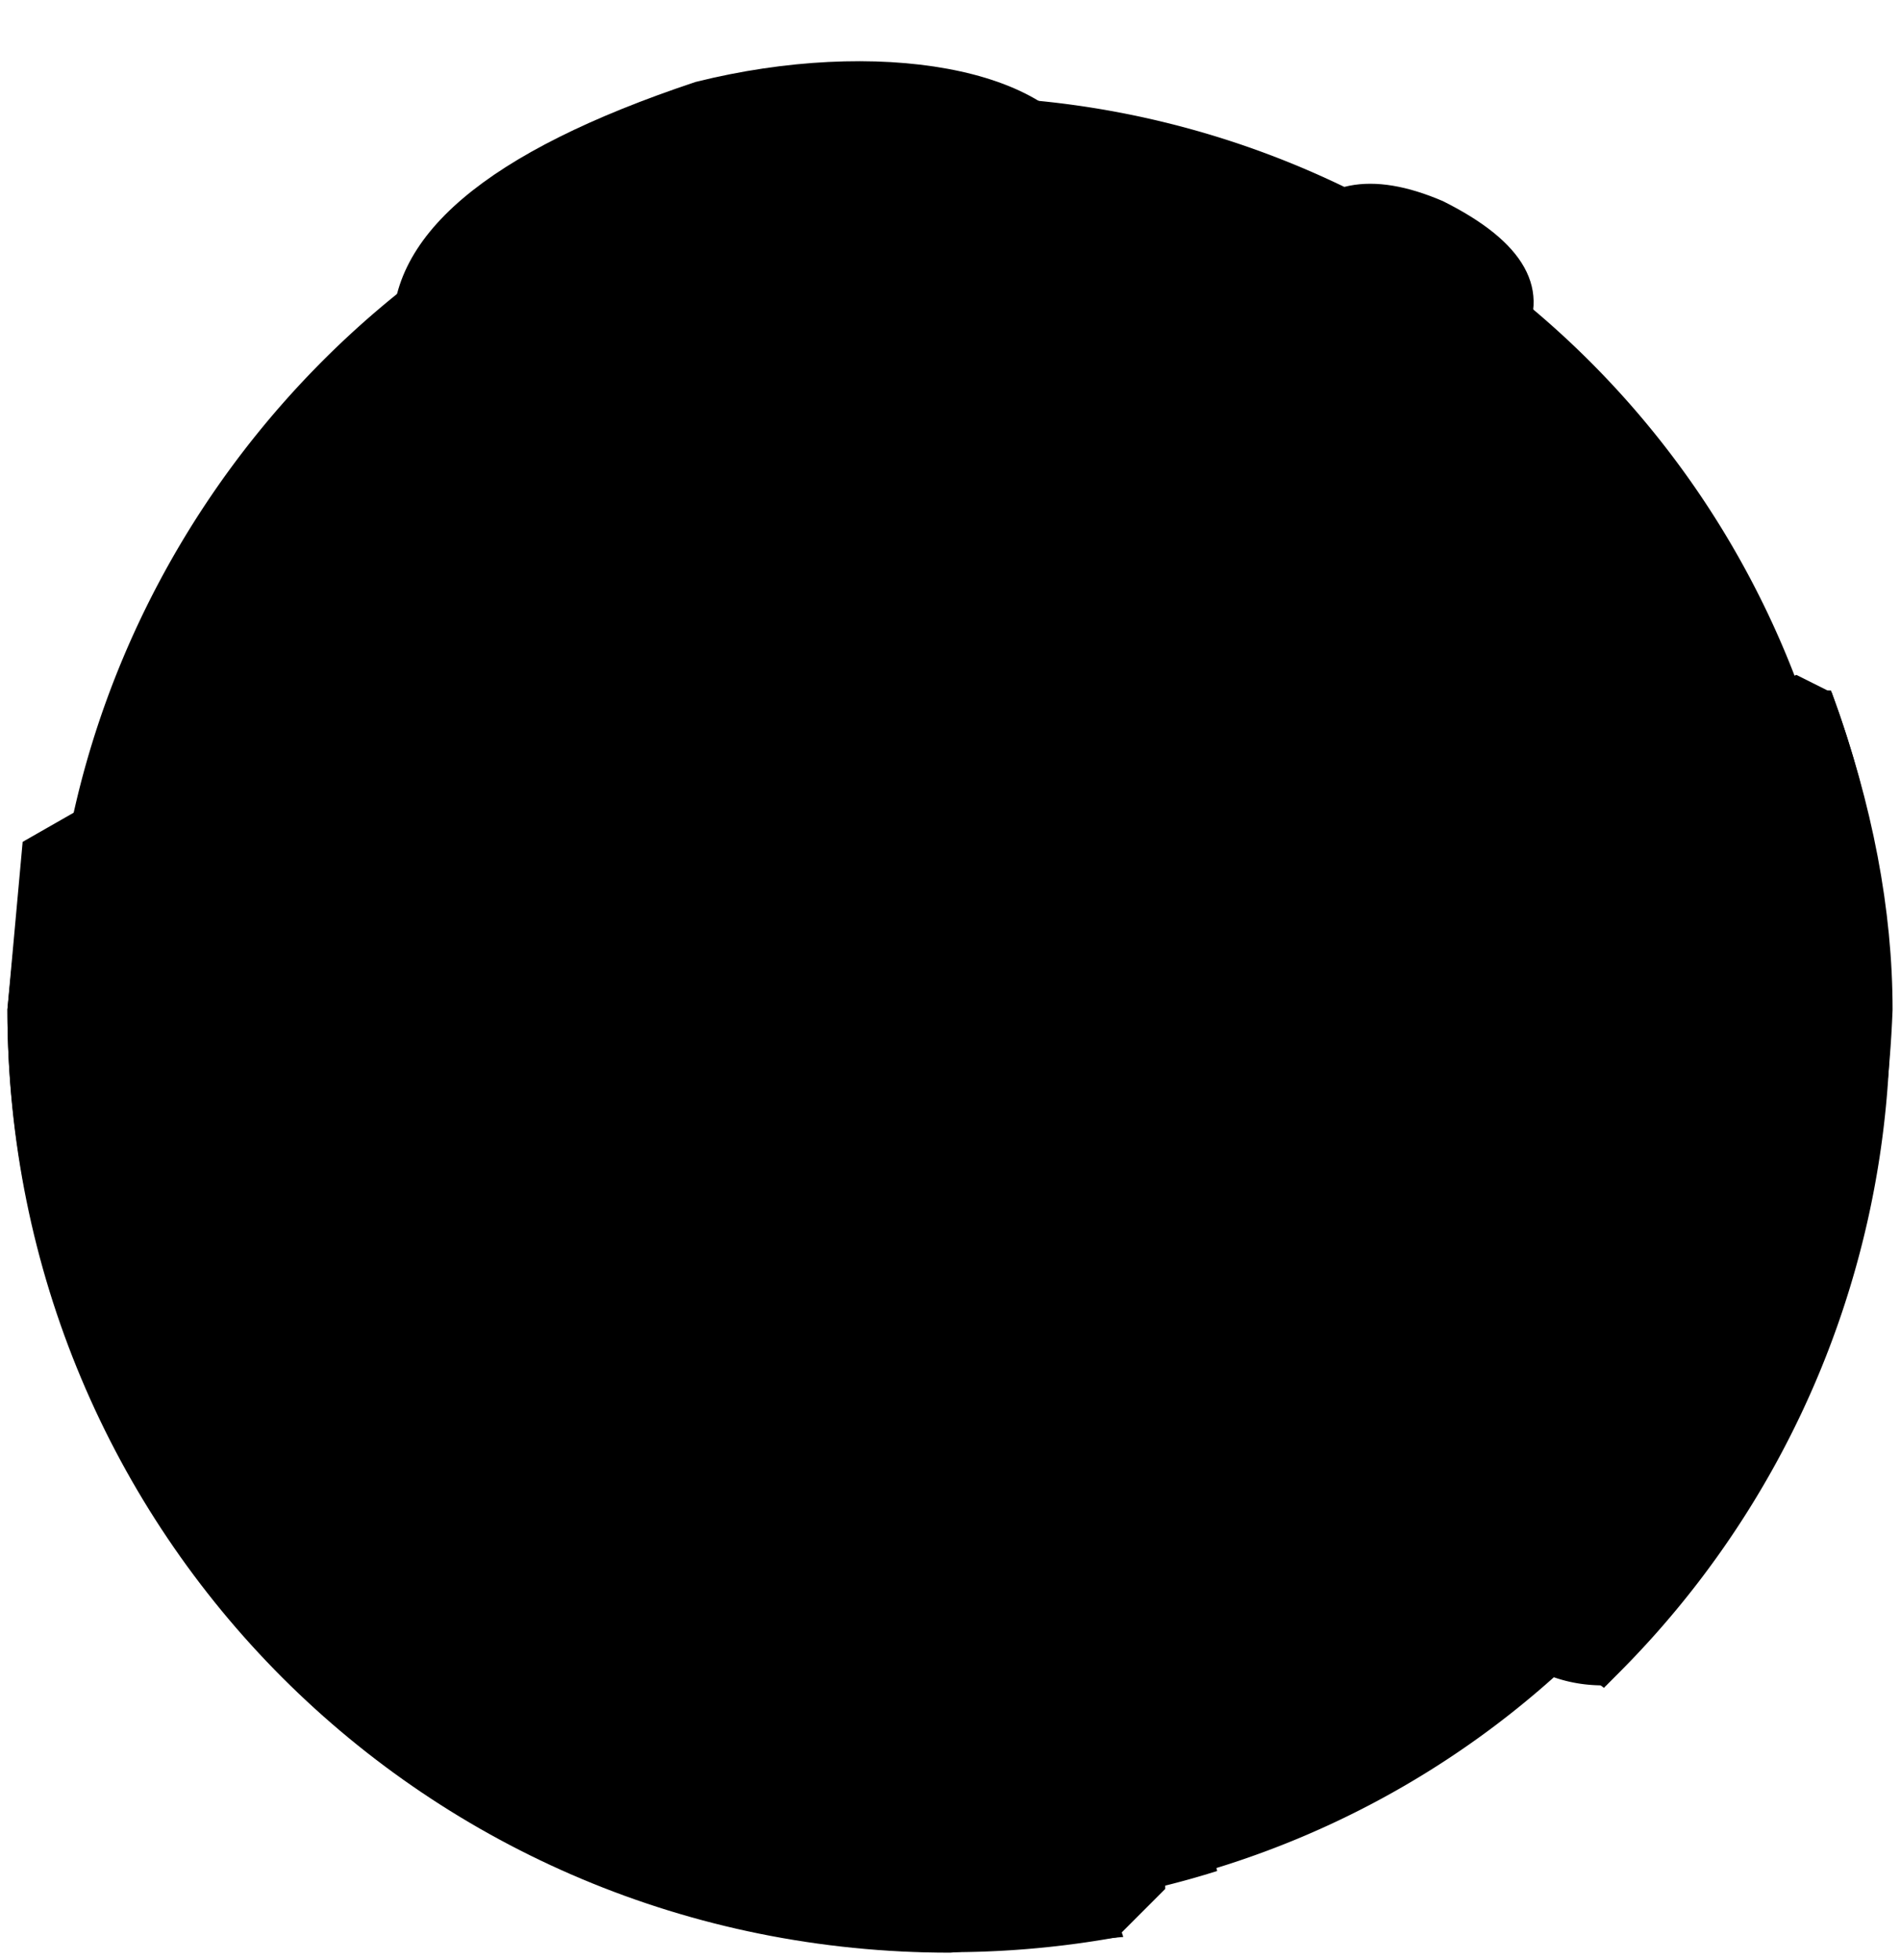 <svg xmlns="http://www.w3.org/2000/svg" xmlns:xlink="http://www.w3.org/1999/xlink" fill="none" viewBox="0 0 128 132">
  <path fill="url(#paint0_linear_990_2170)" d="M64 128A60 60 0 0 0 64 7C31 7 4 35 4 68s27 60 60 60"/>
  <path fill="color(display-p3 .635 .247 .372)" d="M24 23v4c2 7 15 10 30 7 14-4 24-13 22-21q-1-3-4-5a60 60 0 0 0-48 15" opacity=".4"/>
  <path stroke="color(display-p3 .149 .086 .427)" stroke-miterlimit="10" d="M64 128A60 60 0 0 0 64 7C31 7 4 35 4 68s27 60 60 60Z"/>
  <path fill="color(display-p3 .635 .247 .372)" d="M84 106q9 0 10-8-1-7-10-8-10 1-11 8 1 8 11 8" opacity=".4"/>
  <path fill="color(display-p3 .635 .247 .372)" d="M75 116c-11-10 1-22-8-33-5-6-29 0-29-8l1-23q0-4-5-9-5-3-11-1L6 51 4 68a60 60 0 0 0 78 58q-1-4-7-10m49-48q0-12-5-23l-12 5q-6 2-9 5-4 5-3 9l2 9 2 6v6l-3 12q-2 8 2 14l5 3q20-18 21-46" opacity=".4"/>
  <path fill="color(display-p3 .635 .247 .372)" d="M45 70c9 7 24 0 34 7 9 7 8-19 16-28 12-14-12-23-43 1-10 7-11 18-7 20" opacity=".4"/>
  <path fill="color(display-p3 .635 .247 .372)" d="M102 27q2-7-5-12-9-3-12 3t5 11q8 3 12-2" opacity=".4"/>
  <path fill="color(display-p3 1 .867 .506)" d="m75 130 3-3q0-4-3-6l-7-9-1-11V91q-1-5-7-7l-6-1h-7q-7 1-11-5V66l1-11q1-5-3-9-5-3-10-1l-12 5-10 8-1 10a63 63 0 0 0 74 62"/>
  <path stroke="color(display-p3 .149 .086 .427)" stroke-miterlimit="10" d="m75 130 3-3q0-4-3-6l-7-9-1-11V91q-1-5-7-7l-6-1h-7q-7 1-11-5V66l1-11q1-5-3-9-5-3-10-1l-12 5-10 8-1 10a63 63 0 0 0 74 62Z"/>
  <path fill="color(display-p3 .91 .745 .357)" d="m64 131 11-1-2-6q-6-3-8-10l-1-11v-9q-1-6-6-7l-7-1h-7q-7 0-10-5l-1-7v-6l1-11q1-5-3-9-4-2-10-1L9 53l-7 4-1 11c0 35 28 63 63 63"/>
  <path fill="color(display-p3 .91 .612 .357)" d="M47 120h4q3-1 2-5-4-2-5-6l-1-7v-6q0-3-4-4l-4-1h-4q-5 1-7-3l-1-4 1-4v-7q1-3-2-6h-6l-8 3-3 3-1 1-1 6c0 22 18 40 40 40"/>
  <path fill="color(display-p3 .91 .518 .357)" d="M48 114q1 4 4 6 2-2 1-5-4-2-5-6l-1-2zM27 86v3l1 4q2 4 7 3h4l4 1q3 1 4 4l1 1-1-6q-1-3-4-4l-4-1h-4q-5 1-7-3zM8 79l1-1 3-3 8-3h6l2 4v-3q1-3-2-6h-6l-8 3-3 3-1 1-1 8z"/>
  <path fill="color(display-p3 1 .867 .506)" d="M98 97q-1 7 3 13 3 3 7 3a62 62 0 0 0 15-66l-2-1-12 5q-6 2-9 5-3 4-3 8l3 9 1 6v6z"/>
  <path stroke="color(display-p3 .149 .086 .427)" stroke-miterlimit="10" d="M98 97q-1 7 3 13 3 3 7 3a62 62 0 0 0 15-66l-2-1-12 5q-6 2-9 5-3 4-3 8l3 9 1 6v6z"/>
  <path fill="color(display-p3 .91 .745 .357)" d="M127 68q0-10-4-21h-2l-1 1-9 3-8 5q-3 3-3 8l3 9 1 6v6l-3 12q-1 7 3 13l4 3q18-19 19-45"/>
  <path fill="color(display-p3 .91 .612 .357)" d="m116 95 5-2a63 63 0 0 0 5-36q-6-1-10 1c-3 2-8 5-6 9l2 4 2 6-2 11c0 3 0 8 4 7"/>
  <path fill="color(display-p3 .91 .518 .357)" d="m116 88 2-11-2-6-2-4c-2-4 3-7 6-9l5-1q-5-1-9 1c-3 2-8 5-6 9l2 4 2 6-2 11c0 3 0 8 4 7h2q-2-3-2-7"/>
  <path fill="color(display-p3 1 .867 .506)" d="M48 68c8 6 21-1 30 6 8 6 7-17 15-26 10-12-11-20-39 1-9 7-10 16-6 19"/>
  <path stroke="color(display-p3 .149 .086 .427)" stroke-miterlimit="10" d="M48 68c8 6 21-1 30 6 8 6 7-17 15-26 10-12-11-20-39 1-9 7-10 16-6 19Z"/>
  <path fill="color(display-p3 .91 .745 .357)" d="M47 66c8 6 21-1 30 6 8 6 7-17 14-26 11-12-10-20-38 1-9 6-10 16-6 19"/>
  <path fill="color(display-p3 .91 .612 .357)" d="M55 61c5 4 14 0 19 4s4-11 9-16c7-7-7-12-24 0-5 4-6 11-4 12"/>
  <path fill="color(display-p3 .91 .518 .357)" d="M60 53q18-12 25-7c1-5-11-8-26 3q-7 8-4 12 0-4 5-8"/>
  <path fill="color(display-p3 1 .867 .506)" d="M53 31q21-6 20-17c-1-6-13-8-26-5q-20 6-20 17 5 10 26 5"/>
  <path stroke="color(display-p3 .149 .086 .427)" stroke-miterlimit="10" d="M53 31q21-6 20-17c-1-6-13-8-26-5q-20 6-20 17 5 10 26 5Z"/>
  <path fill="color(display-p3 .91 .745 .357)" d="M52 29q21-7 21-18c-2-6-14-8-26-5q-21 7-20 17c1 6 13 9 25 6"/>
  <path fill="color(display-p3 .91 .612 .357)" d="M51 24q13-4 12-10t-15-3q-13 4-12 10 3 6 15 3"/>
  <path fill="color(display-p3 .91 .518 .357)" d="M49 14q10-2 14 2v-2q-1-6-15-3-13 4-12 10l1 2q1-6 12-9"/>
  <path fill="color(display-p3 1 .867 .506)" d="M84 106q7 0 8-7-1-6-8-6-8 0-9 6 1 6 9 7"/>
  <path stroke="color(display-p3 .149 .086 .427)" stroke-miterlimit="10" d="M84 106q7 0 8-7-1-6-8-6-8 0-9 6 1 6 9 7Z"/>
  <path fill="color(display-p3 .91 .745 .357)" d="M84 108q7 0 8-7-1-5-8-6-8 1-9 6 1 7 9 7"/>
  <path stroke="color(display-p3 .149 .086 .427)" stroke-miterlimit="10" d="M84 108q7 0 8-7-1-5-8-6-8 1-9 6 1 7 9 7Z"/>
  <path fill="color(display-p3 1 .867 .506)" d="M101 25q2-6-4-10-7-3-11 2-1 6 5 10 7 3 10-2"/>
  <path stroke="color(display-p3 .149 .086 .427)" stroke-miterlimit="10" d="M101 25q2-6-4-10-7-3-11 2-1 6 5 10 7 3 10-2Z"/>
  <path fill="color(display-p3 .91 .745 .357)" d="M102 23q3-5-5-9-6-3-10 2-3 5 4 9 8 4 11-2"/>
  <path stroke="color(display-p3 .149 .086 .427)" stroke-miterlimit="10" d="m64 131 11-1-2-6q-6-3-8-10l-1-11v-9q-1-6-6-7l-7-1h-7q-7 0-10-5l-1-7v-6l1-11q1-5-3-9-4-2-10-1L9 53l-7 4-1 11c0 35 28 63 63 63Zm63-63q0-10-4-21h-2l-1 1-9 3-8 5q-3 3-3 8l3 9 1 6v6l-3 12q-1 7 3 13l4 3q18-19 19-45Zm-80-2c8 6 21-1 30 6 8 6 7-17 14-26 11-12-10-20-38 1-9 6-10 16-6 19Zm5-37q21-7 21-18c-2-6-14-8-26-5q-21 7-20 17c1 6 13 9 25 6Zm50-6q3-5-5-9-7-3-10 2-2 5 4 9 8 4 11-2Z"/>
  <defs>
    <linearGradient id="paint0_linear_990_2170" x1="94" x2="42.9" y1="2.6" y2="113.5" gradientUnits="userSpaceOnUse">
      <stop stop-color="color(display-p3 .953 .463 .372)"/>
      <stop offset="1" stop-color="color(display-p3 .667 .318 .482)"/>
    </linearGradient>
  </defs>
</svg>
